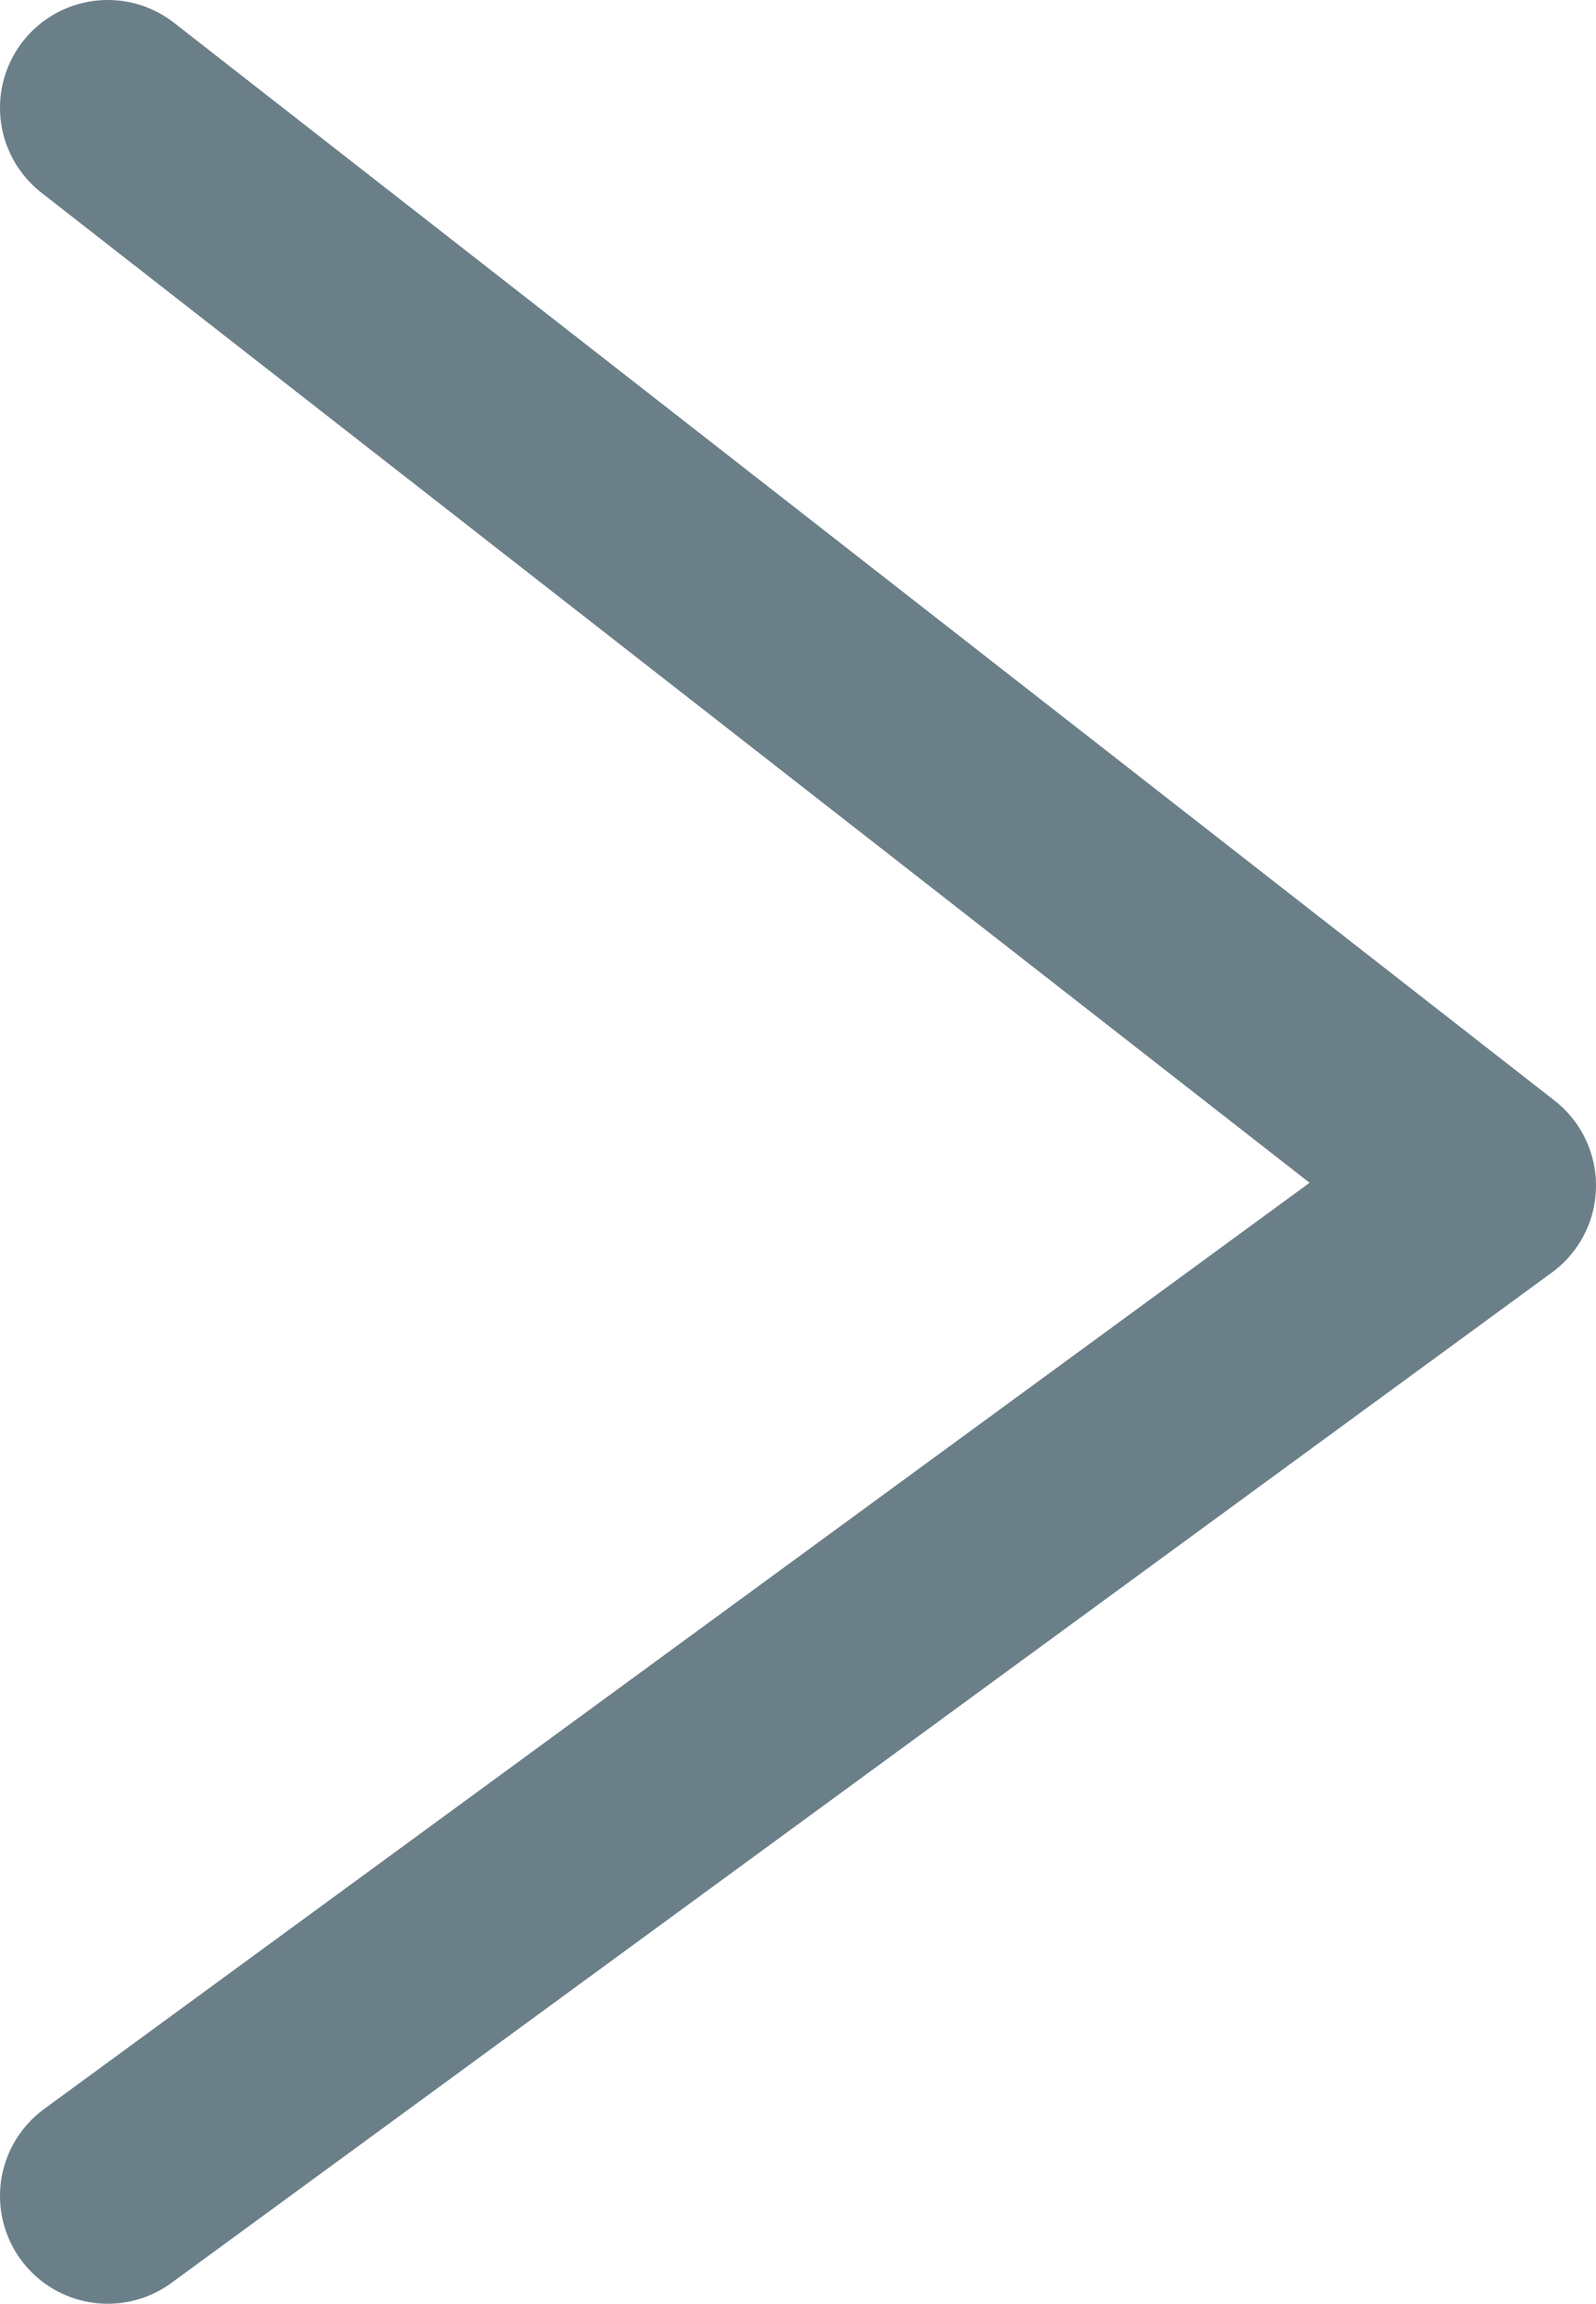 <?xml version="1.0" encoding="UTF-8"?>

<svg xmlns="http://www.w3.org/2000/svg" version="1.2" baseProfile="tiny" xml:space="preserve" style="shape-rendering:geometricPrecision; fill-rule:evenodd;" width="2.37mm" height="3.42mm" viewBox="-1.09 -1.76 2.37 3.42">
  <title>EMRECTR2</title>
  <desc>Embedded symbol</desc>
  <rect style="stroke:black;stroke-width:0.32;display:none;" fill="none" x="-0.93" y="-1.6" height="3.1" width="2.05"/>
  <rect style="stroke:blue;stroke-width:0.32;display:none;" fill="none" x="-0.93" y="-1.6" height="3.1" width="2.05"/>
  <path d=" M -0.93,1.5 L 1.12,0 L -0.93,-1.6" style="stroke-linecap:round;stroke-linejoin:round;fill:none;stroke:#6B7F89;" stroke-width="0.32" />
  <circle style="stroke:red;stroke-width:0.64;display:none;" fill="none" cx="0" cy="0" r="1"/>
</svg>
